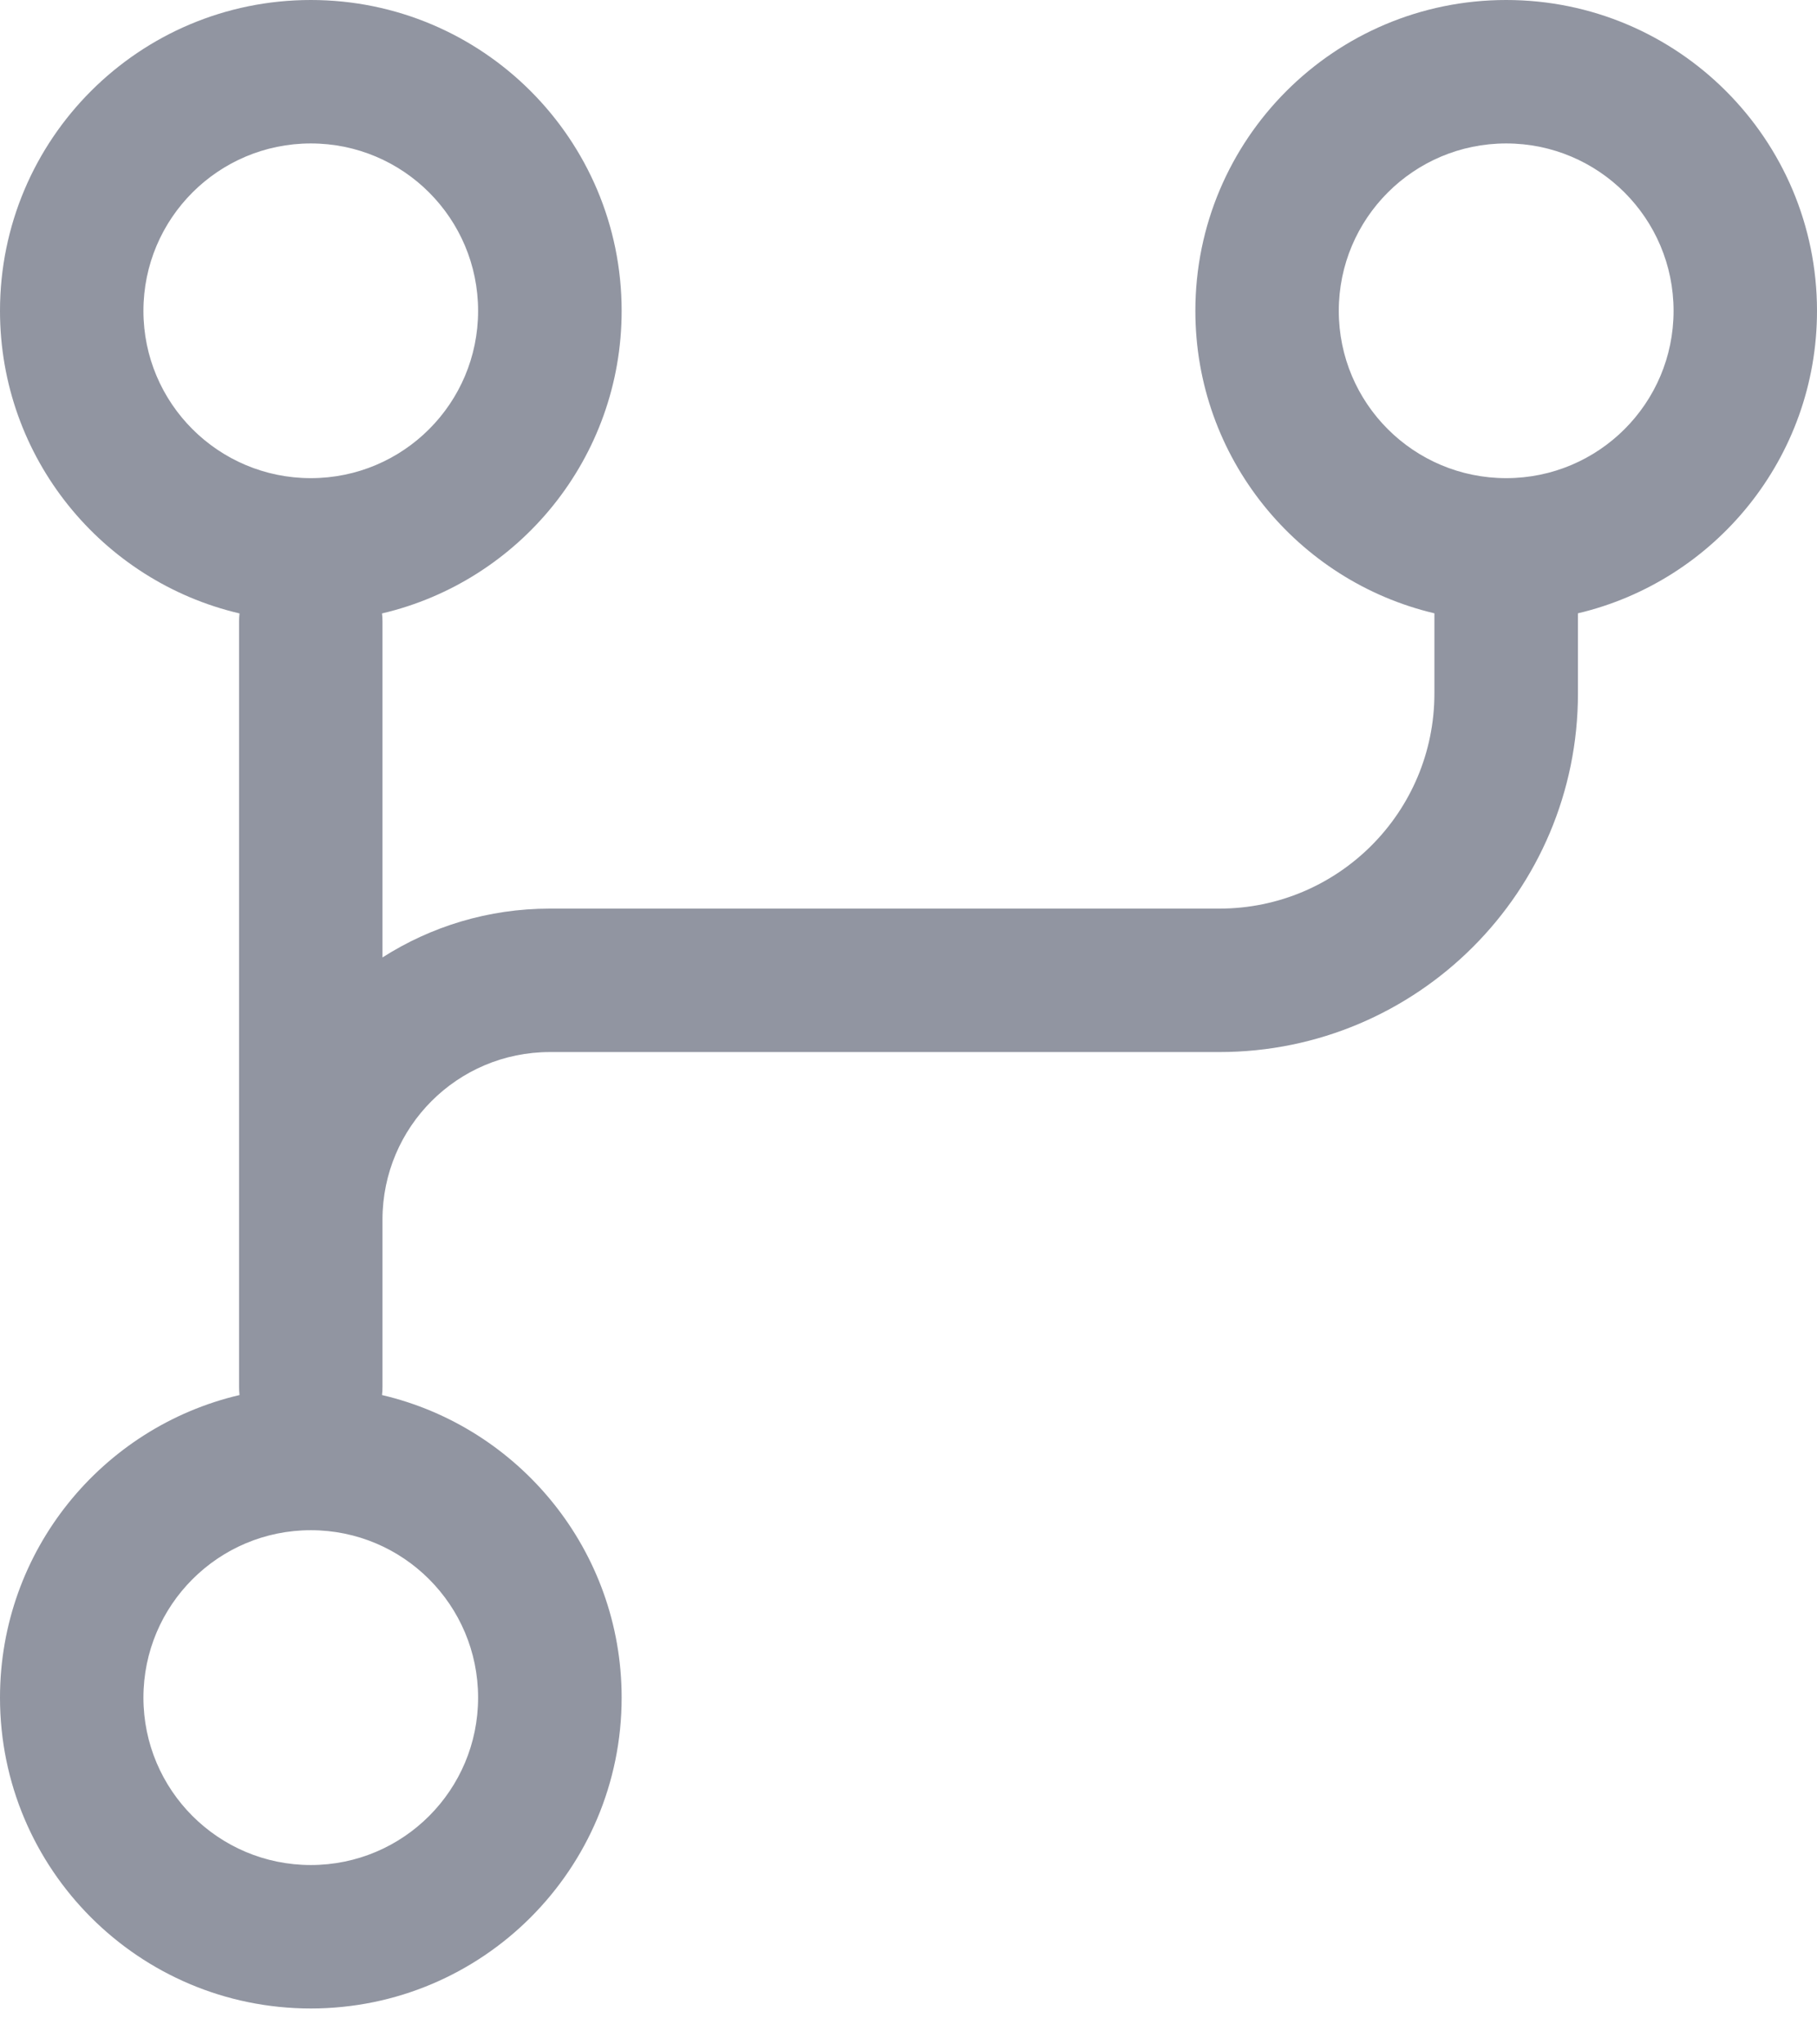<svg width="16" height="18" viewBox="0 0 16 18" fill="none" xmlns="http://www.w3.org/2000/svg">
<path fill-rule="evenodd" clip-rule="evenodd" d="M0 14.947C0 16.459 1.225 17.684 2.737 17.684C4.248 17.684 5.474 16.459 5.474 14.947C5.474 13.652 4.573 12.566 3.364 12.283C3.367 12.259 3.368 12.235 3.368 12.21V10.737C3.368 10.737 3.368 10.737 3.368 10.737C3.369 9.923 4.028 9.263 4.842 9.263H10.737C12.481 9.263 13.895 7.849 13.895 6.105V5.4C15.102 5.115 16 4.031 16 2.737C16 1.225 14.774 0 13.263 0C11.752 0 10.526 1.225 10.526 2.737C10.526 4.031 11.424 5.115 12.631 5.4V6.105C12.631 7.152 11.783 8 10.737 8H4.842C4.299 8 3.794 8.158 3.368 8.43V5.474C3.368 5.449 3.367 5.425 3.364 5.401C4.573 5.118 5.474 4.032 5.474 2.737C5.474 1.225 4.248 0 2.737 0C1.225 0 0 1.225 0 2.737C0 4.032 0.9 5.118 2.109 5.401C2.107 5.425 2.105 5.449 2.105 5.474L2.105 10.736C2.105 10.736 2.105 10.736 2.105 10.736V12.21C2.105 12.235 2.107 12.259 2.109 12.283C0.9 12.566 0 13.652 0 14.947ZM2.737 16.421C1.923 16.421 1.263 15.761 1.263 14.947C1.263 14.133 1.923 13.473 2.737 13.473C3.551 13.473 4.21 14.133 4.21 14.947C4.21 15.761 3.551 16.421 2.737 16.421ZM2.737 4.21C1.923 4.21 1.263 3.551 1.263 2.737C1.263 1.923 1.923 1.263 2.737 1.263C3.551 1.263 4.21 1.923 4.21 2.737C4.21 3.551 3.551 4.21 2.737 4.21ZM11.789 2.737C11.789 3.551 12.449 4.21 13.263 4.21C14.077 4.21 14.737 3.551 14.737 2.737C14.737 1.923 14.077 1.263 13.263 1.263C12.449 1.263 11.789 1.923 11.789 2.737Z" fill="#9195A1"/>
</svg>
